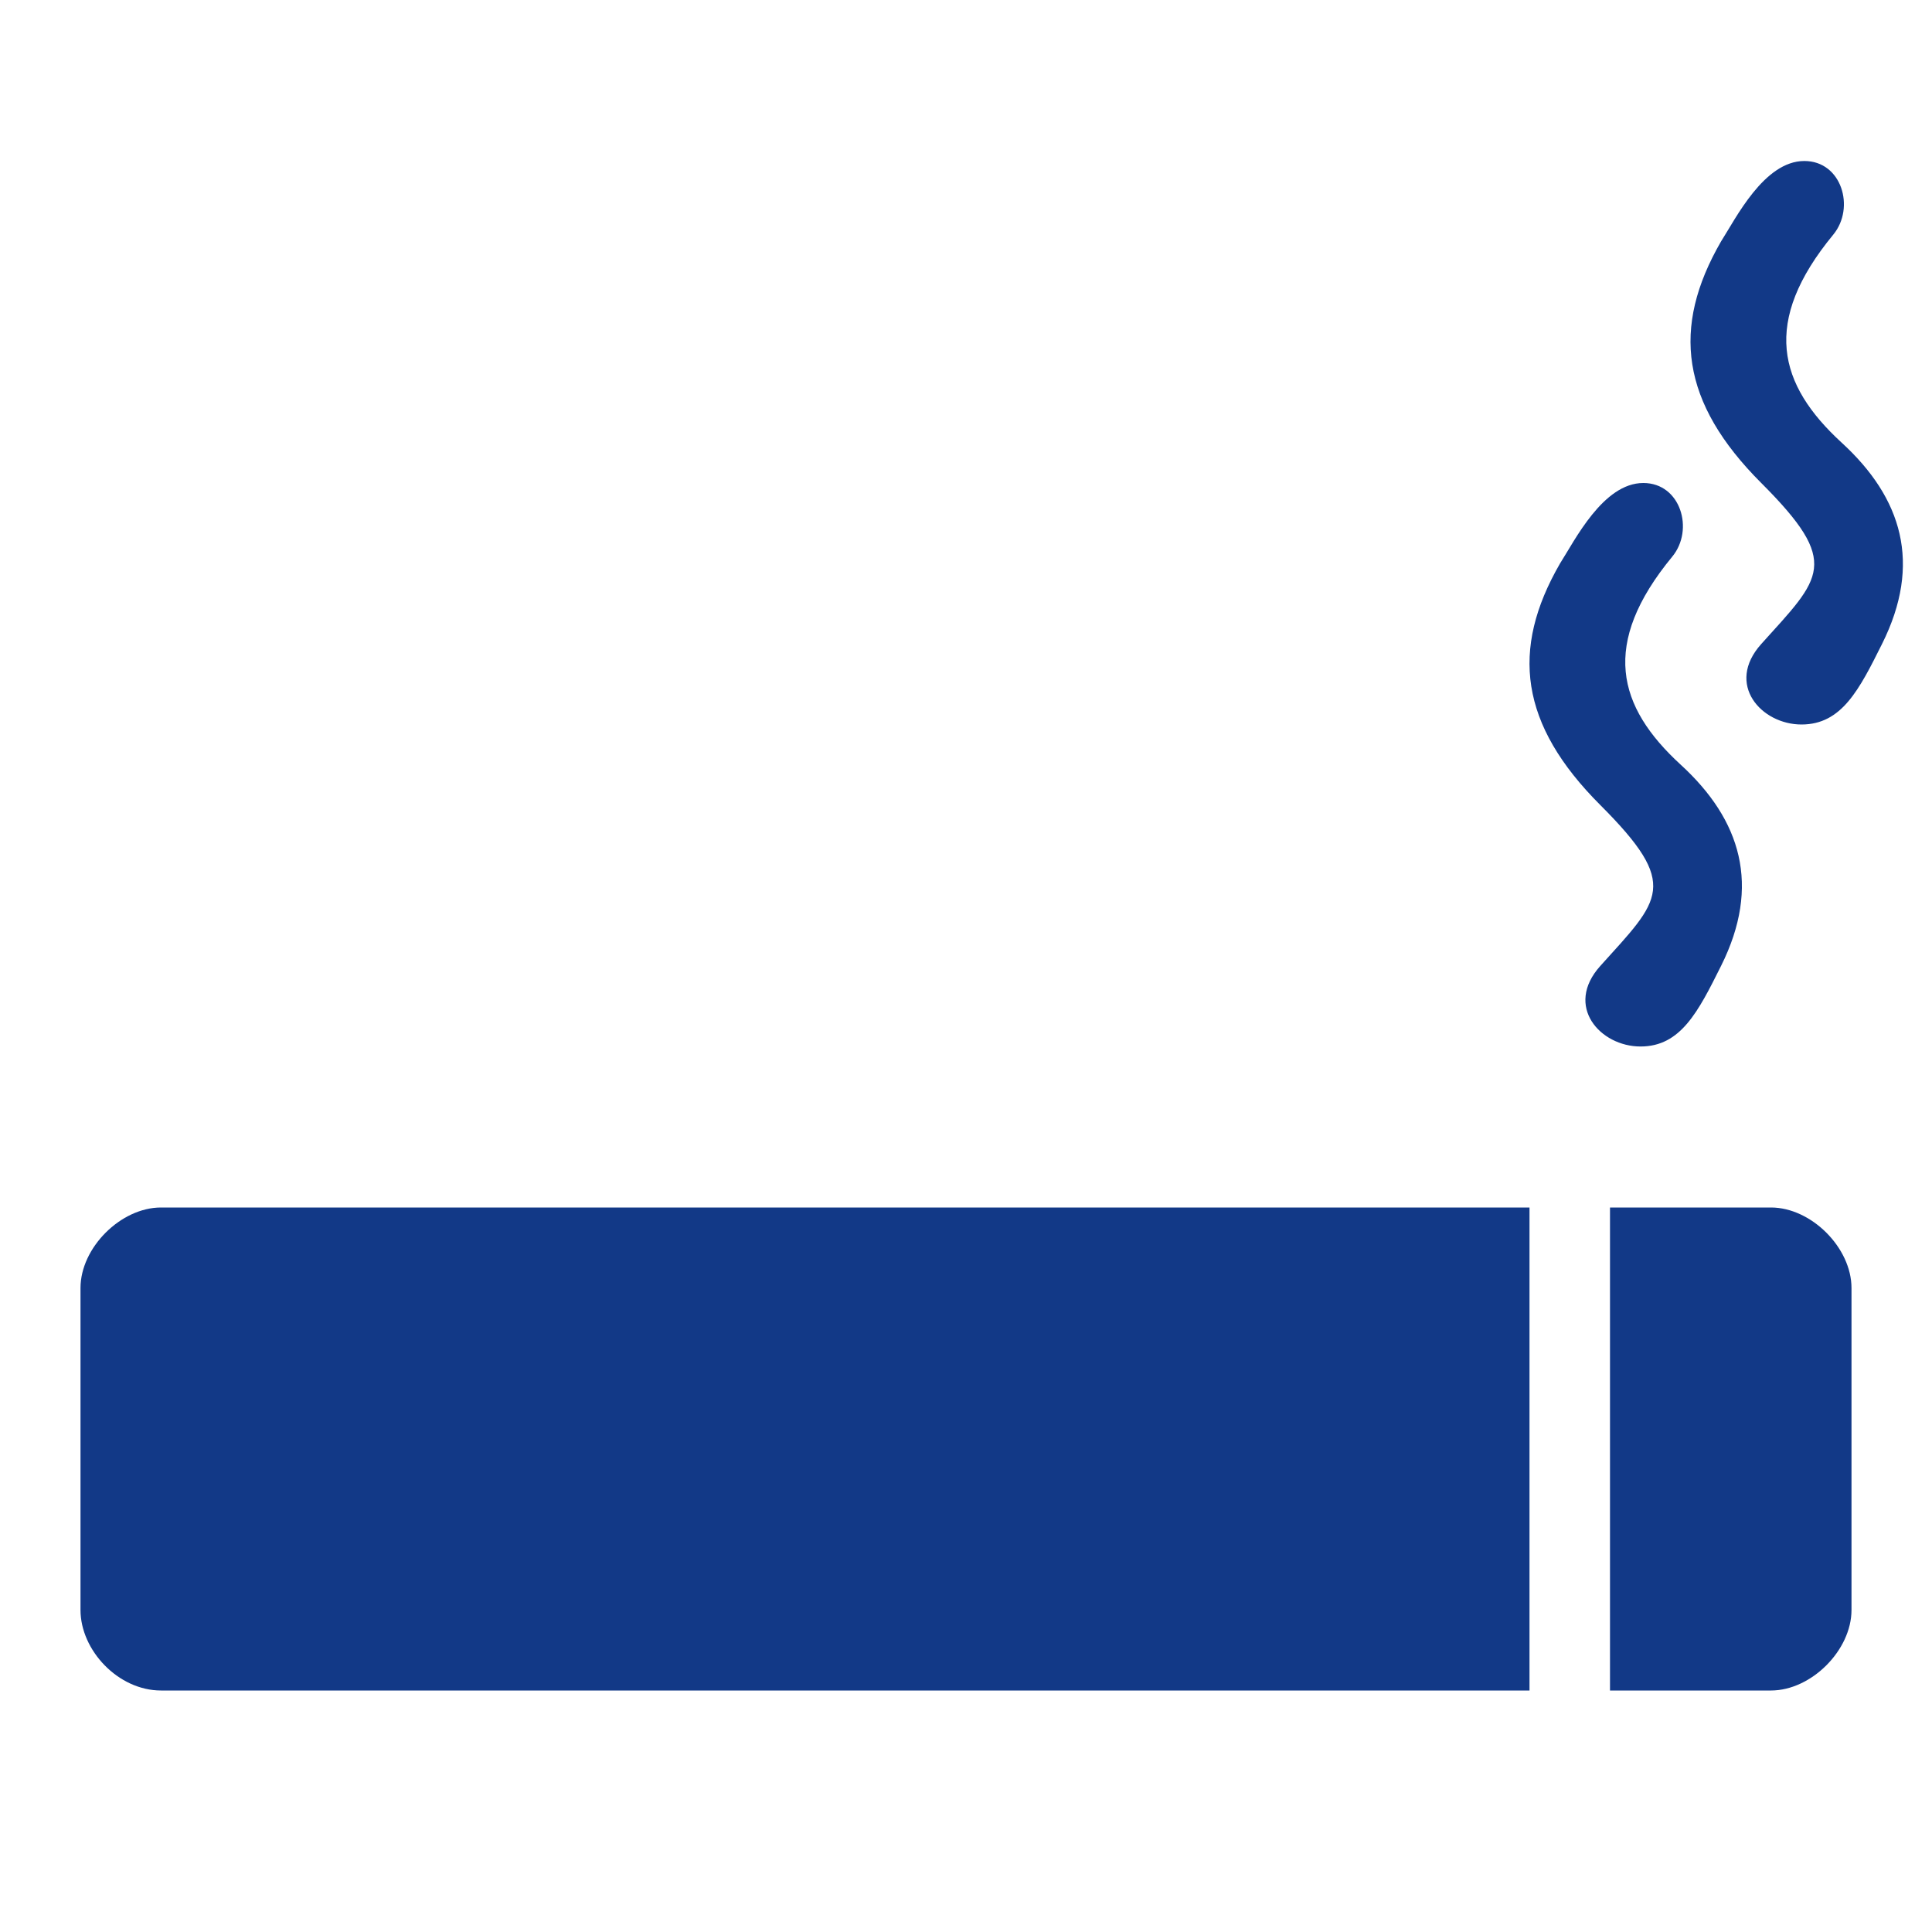 <svg width="24" height="24" viewBox="0 0 24 24" fill="none" xmlns="http://www.w3.org/2000/svg">
<g opacity="0.952">
<path fill-rule="evenodd" clip-rule="evenodd" d="M19 21C13.333 21 7.667 21 2 21C1.468 21 1 20.5 1 20C1 18.362 1 17.395 1 16C1 15.5 1.5 15 2 15C8 15 13 15 19 15C19 17 19 19 19 21Z" fill="#062F81"/>
<path fill-rule="evenodd" clip-rule="evenodd" d="M22 15C22.5 15 23 15.5 23 16C23 17.333 23 18.5 23 20C23 20.5 22.5 21 22 21C21 21 22 21 21 21C20.5 21 20 21 20 21C20 21 20 16.405 20 16C20 15.5 20 14.5 20 15C20 15 21.333 15 22 15Z" fill="#062F81"/>
<path fill-rule="evenodd" clip-rule="evenodd" d="M20.414 6C20.879 6 21.048 6.581 20.774 6.914C19.879 8 20.09 8.777 20.879 9.5C21.627 10.185 21.879 11 21.379 12C21.096 12.567 20.879 13 20.379 13C19.879 13 19.43 12.5 19.879 12C20.624 11.172 20.879 11 19.879 10C18.879 9 18.761 8.07 19.379 7C19.562 6.715 19.914 6 20.414 6Z" fill="#062F81"/>
<path fill-rule="evenodd" clip-rule="evenodd" d="M22.414 2C22.879 2 23.048 2.581 22.774 2.914C21.879 4 22.09 4.777 22.879 5.5C23.627 6.186 23.879 7 23.379 8C23.096 8.567 22.879 9 22.379 9C21.879 9 21.43 8.5 21.879 8C22.624 7.172 22.879 7 21.879 6C20.879 5 20.761 4.07 21.379 3C21.562 2.715 21.914 2 22.414 2Z" fill="#062F81"/>
</g>
</svg>
